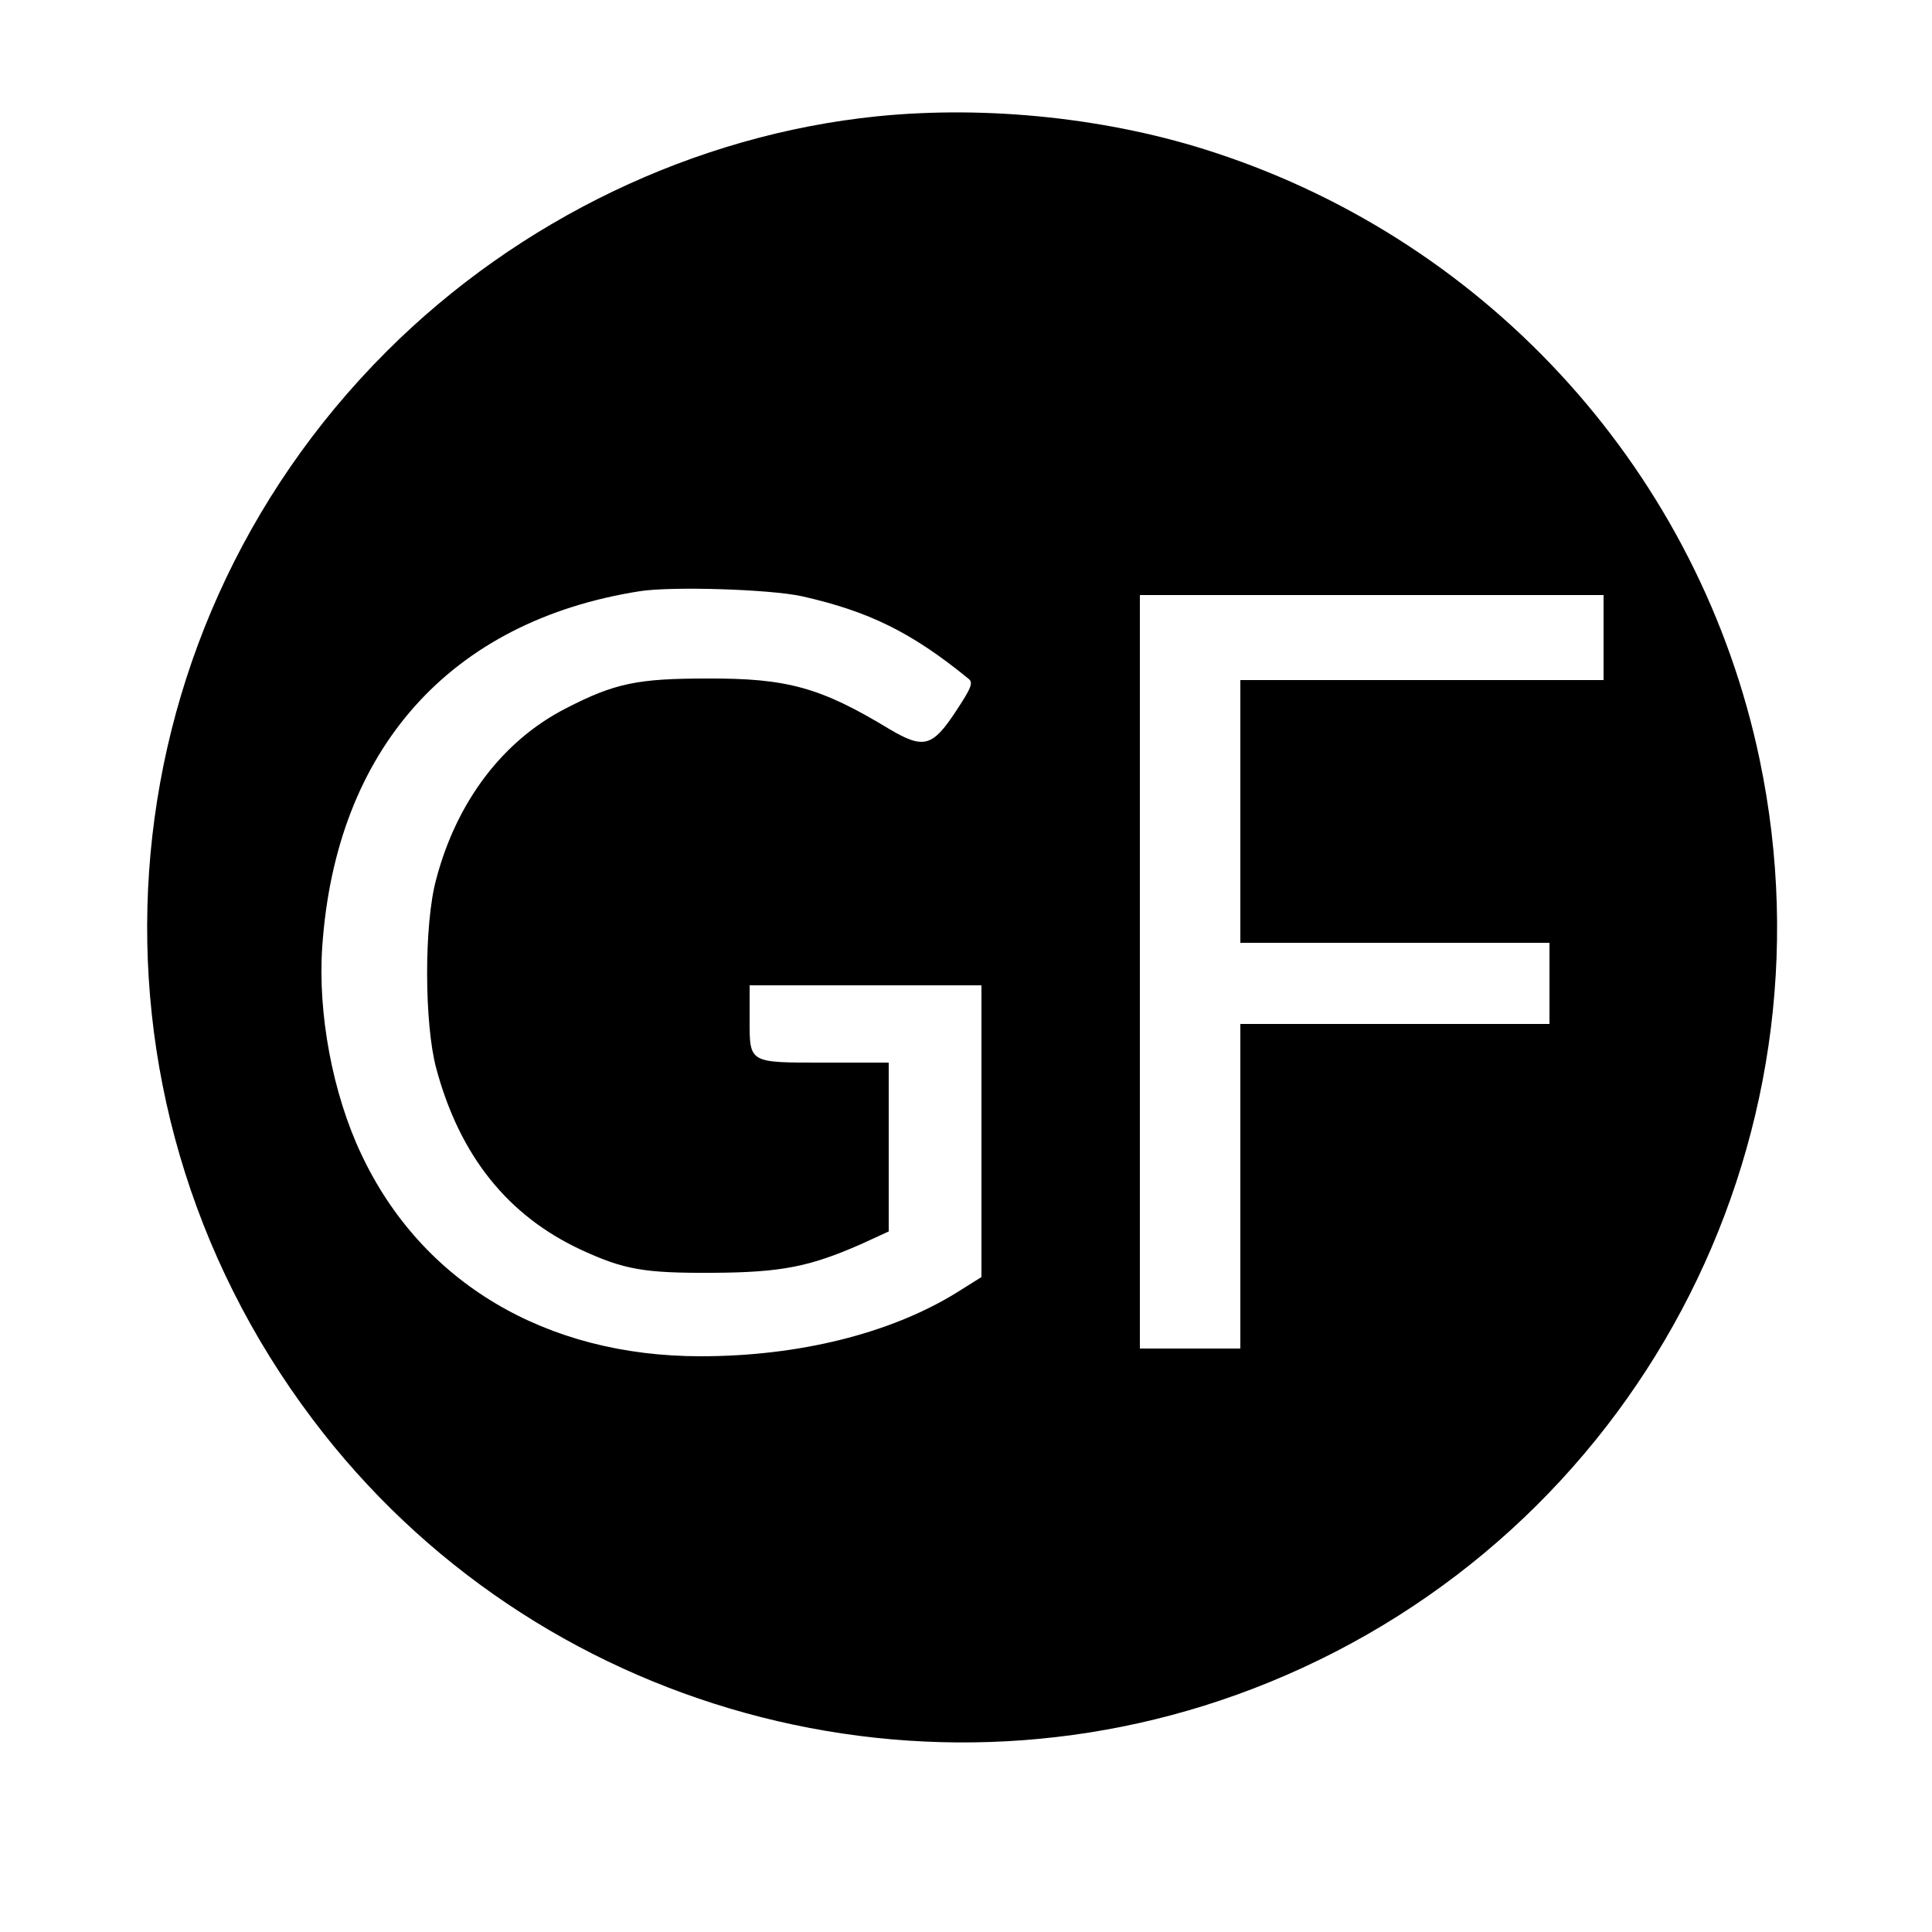 <svg version="1" xmlns="http://www.w3.org/2000/svg" width="666.667" height="666.667" viewBox="0 0 500 500"><path d="M227 30.1c-47.1 4.8-92.8 26.7-127 60.9-74.6 74.6-82.8 191.9-19.1 276.3 57.2 76 159.3 104.1 247.5 68.1 94.6-38.6 147.9-138.8 127-238.8C440 123 386.1 63 314.4 39.5c-26.9-8.9-58.7-12.3-87.4-9.4zm-19.5 124.2c17.3 3.9 28.4 9.3 43.2 21.4 1.2 1 .7 2.3-3.4 8.5-6 9.1-8.3 9.7-17.1 4.5-17.8-10.8-26.5-13.2-47.2-13.1-18 0-23.9 1.2-36.5 7.7-16.3 8.3-28.3 24.1-33.6 44.2-3.2 11.6-3.1 37.5 0 49 6.1 22.7 18.6 38.2 37.6 47 11.1 5.1 16.2 6 34 5.9 17.8-.1 25.1-1.6 38.3-7.4l7.2-3.3V275h-16.4c-20.1 0-19.6.3-19.6-11.6V255h60v75.5l-6.7 4.2c-17 10.4-40.5 16.3-66 16.3-40.1 0-72.2-19.1-87.8-52.3-7.4-15.6-11.3-36.4-10.1-53.7 3.5-51.1 33.1-84.3 82.2-92 8.4-1.3 33.6-.5 41.9 1.3zM415 165v11h-94v68h80v21h-80v84h-26V154h120v11z"/></svg>